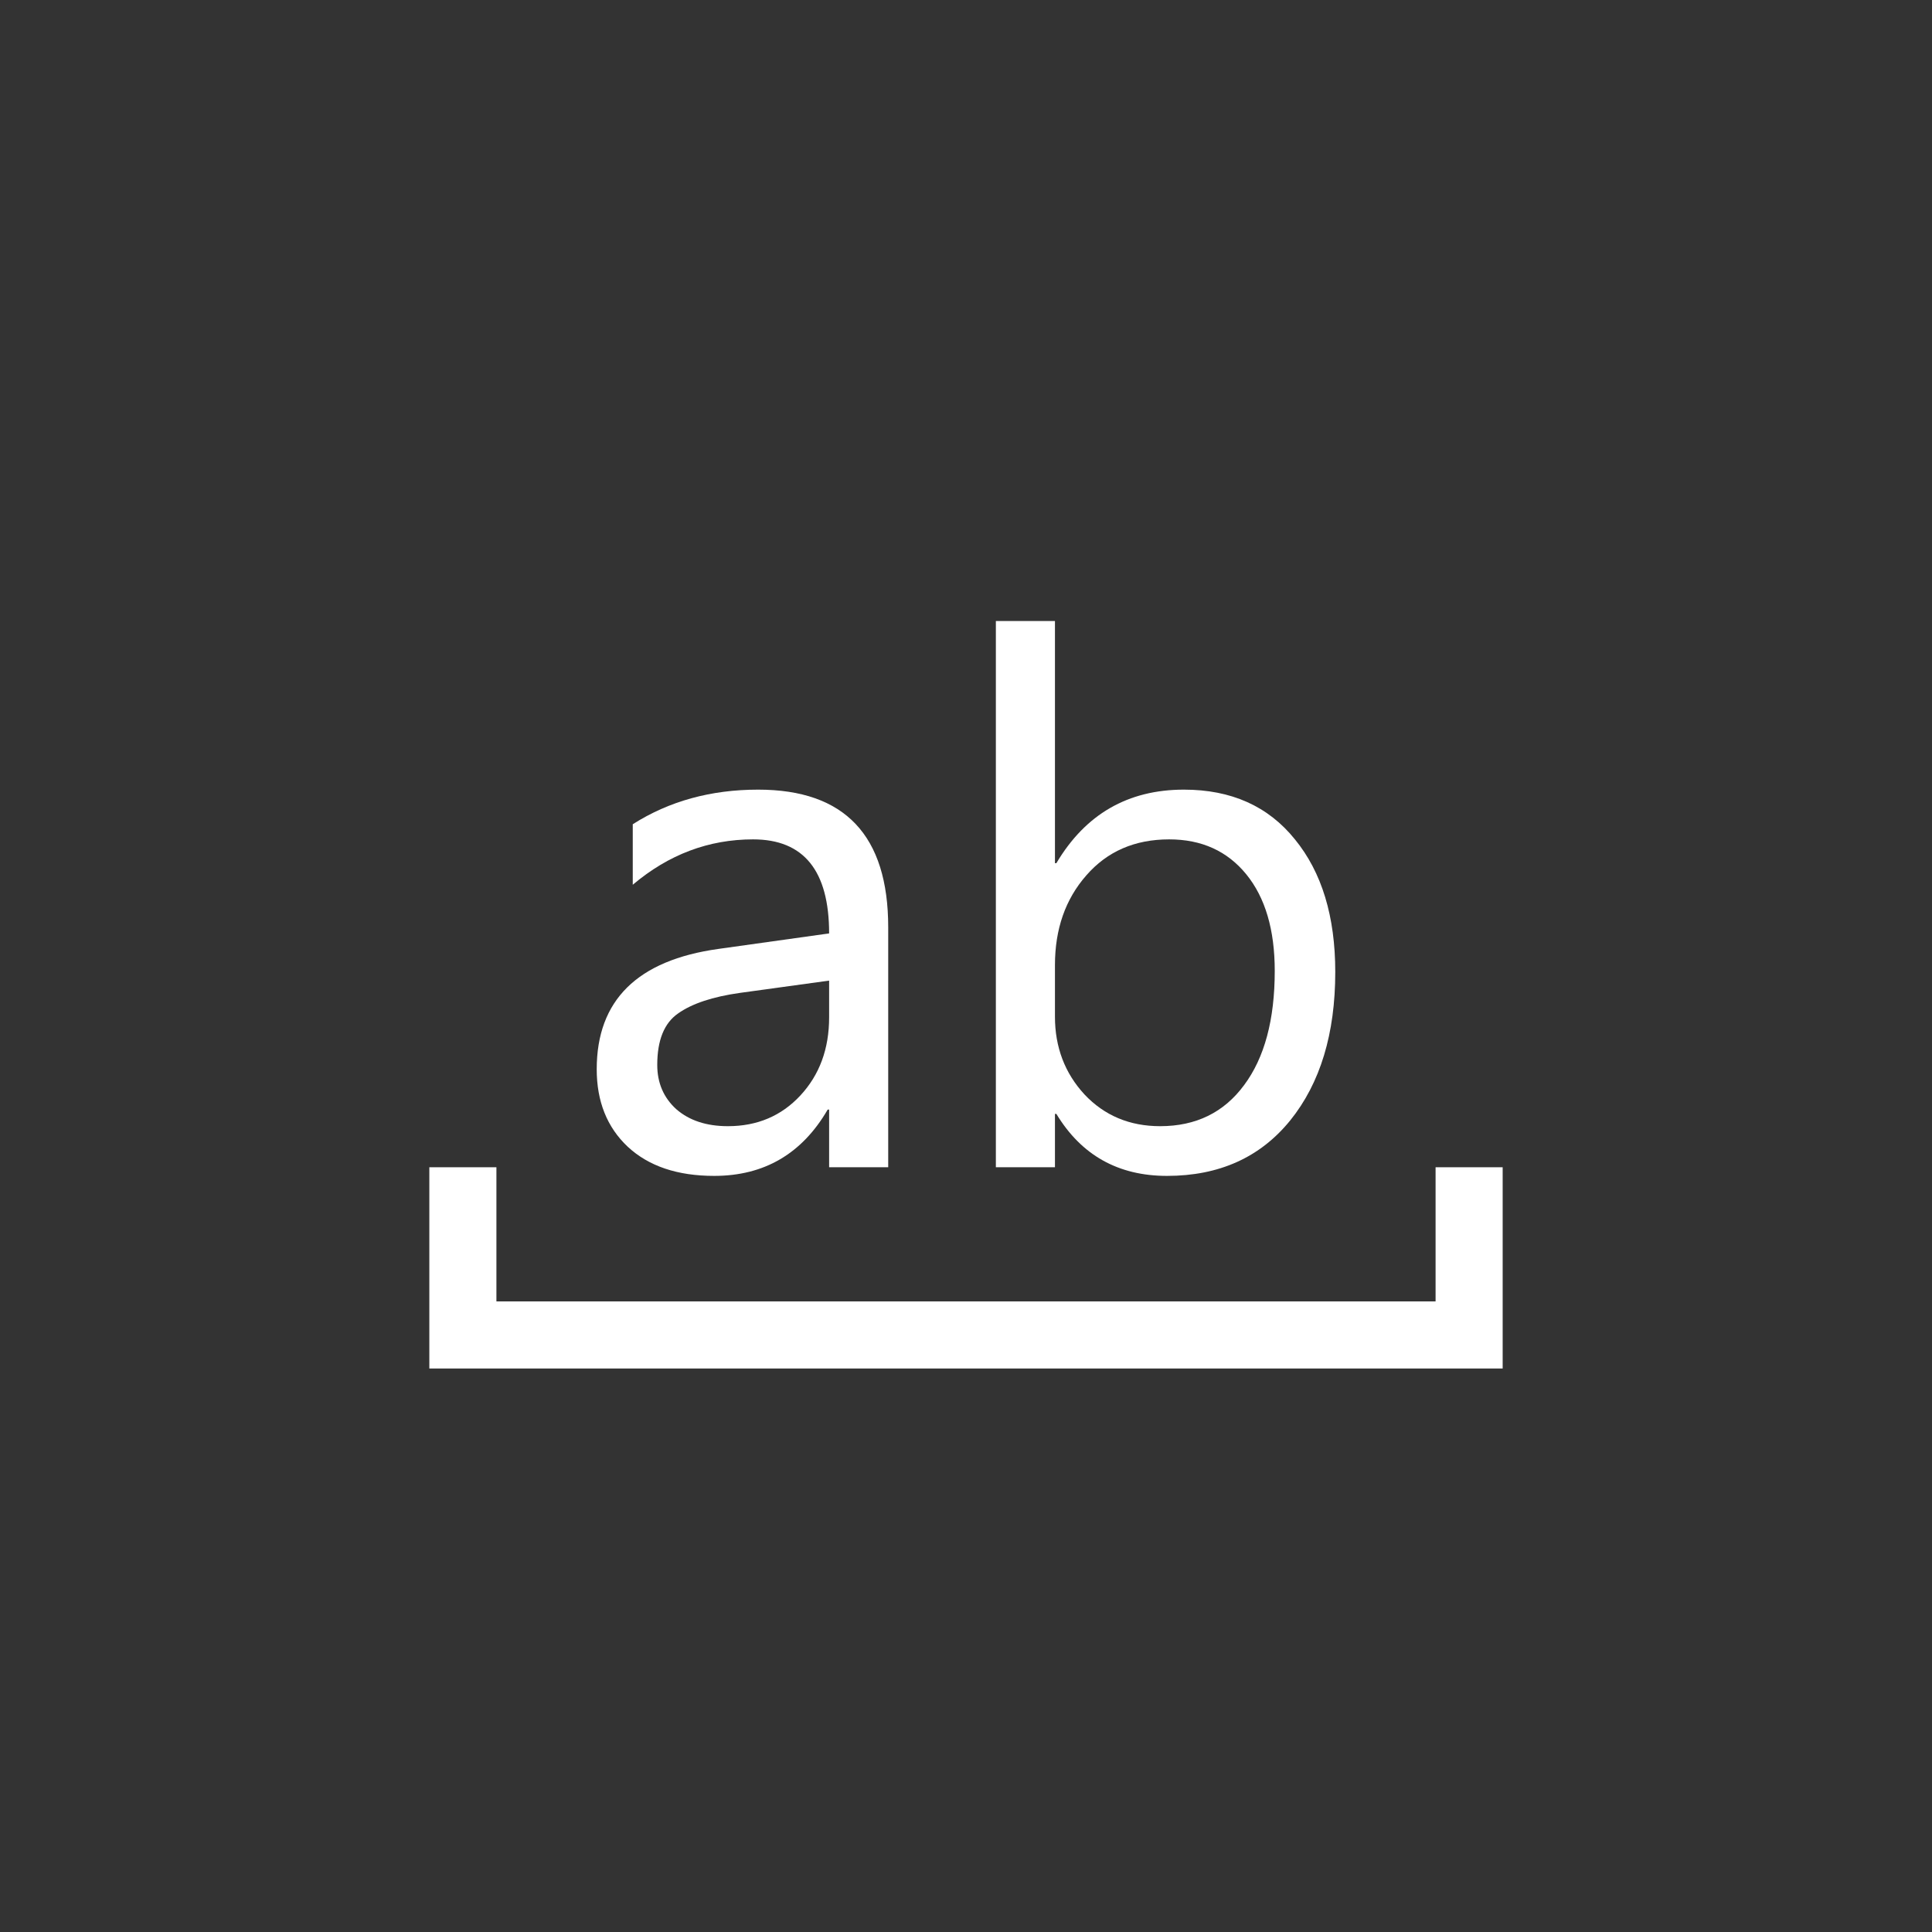 <svg width="144" height="144" xmlns="http://www.w3.org/2000/svg" fill="white"><rect width="100%" height="100%" fill="#333333" stroke="none"/><path fill-rule="evenodd" clip-rule="evenodd" d="M32 87H37V97H107V87H112V102H107H37H32V87Z"></path><path d="M66.202 87H61.798V82.703H61.691C59.775 85.998 56.955 87.644 53.231 87.644C50.492 87.644 48.344 86.919 46.786 85.469C45.246 84.019 44.476 82.094 44.476 79.695C44.476 74.557 47.502 71.567 53.553 70.726L61.798 69.571C61.798 64.898 59.909 62.562 56.132 62.562C52.819 62.562 49.83 63.69 47.162 65.945V61.434C49.865 59.715 52.981 58.855 56.508 58.855C62.971 58.855 66.202 62.275 66.202 69.114V87ZM61.798 73.089L55.165 74.002C53.124 74.288 51.584 74.799 50.546 75.533C49.507 76.249 48.988 77.529 48.988 79.373C48.988 80.716 49.462 81.817 50.411 82.677C51.378 83.517 52.658 83.939 54.252 83.939C56.436 83.939 58.235 83.177 59.65 81.656C61.082 80.116 61.798 78.174 61.798 75.828V73.089Z"></path><path d="M78.737 83.025H78.63V87H74.226V46.287H78.63V64.334H78.737C80.904 60.682 84.073 58.855 88.245 58.855C91.772 58.855 94.528 60.091 96.516 62.562C98.521 65.014 99.523 68.309 99.523 72.444C99.523 77.046 98.404 80.734 96.166 83.509C93.928 86.266 90.867 87.644 86.982 87.644C83.347 87.644 80.599 86.105 78.737 83.025ZM78.63 71.934V75.774C78.63 78.048 79.364 79.982 80.832 81.575C82.318 83.15 84.198 83.939 86.472 83.939C89.139 83.939 91.225 82.918 92.729 80.877C94.251 78.836 95.012 75.998 95.012 72.364C95.012 69.302 94.305 66.903 92.891 65.166C91.476 63.43 89.56 62.562 87.143 62.562C84.583 62.562 82.524 63.457 80.966 65.247C79.409 67.02 78.63 69.249 78.63 71.934Z"></path></svg>